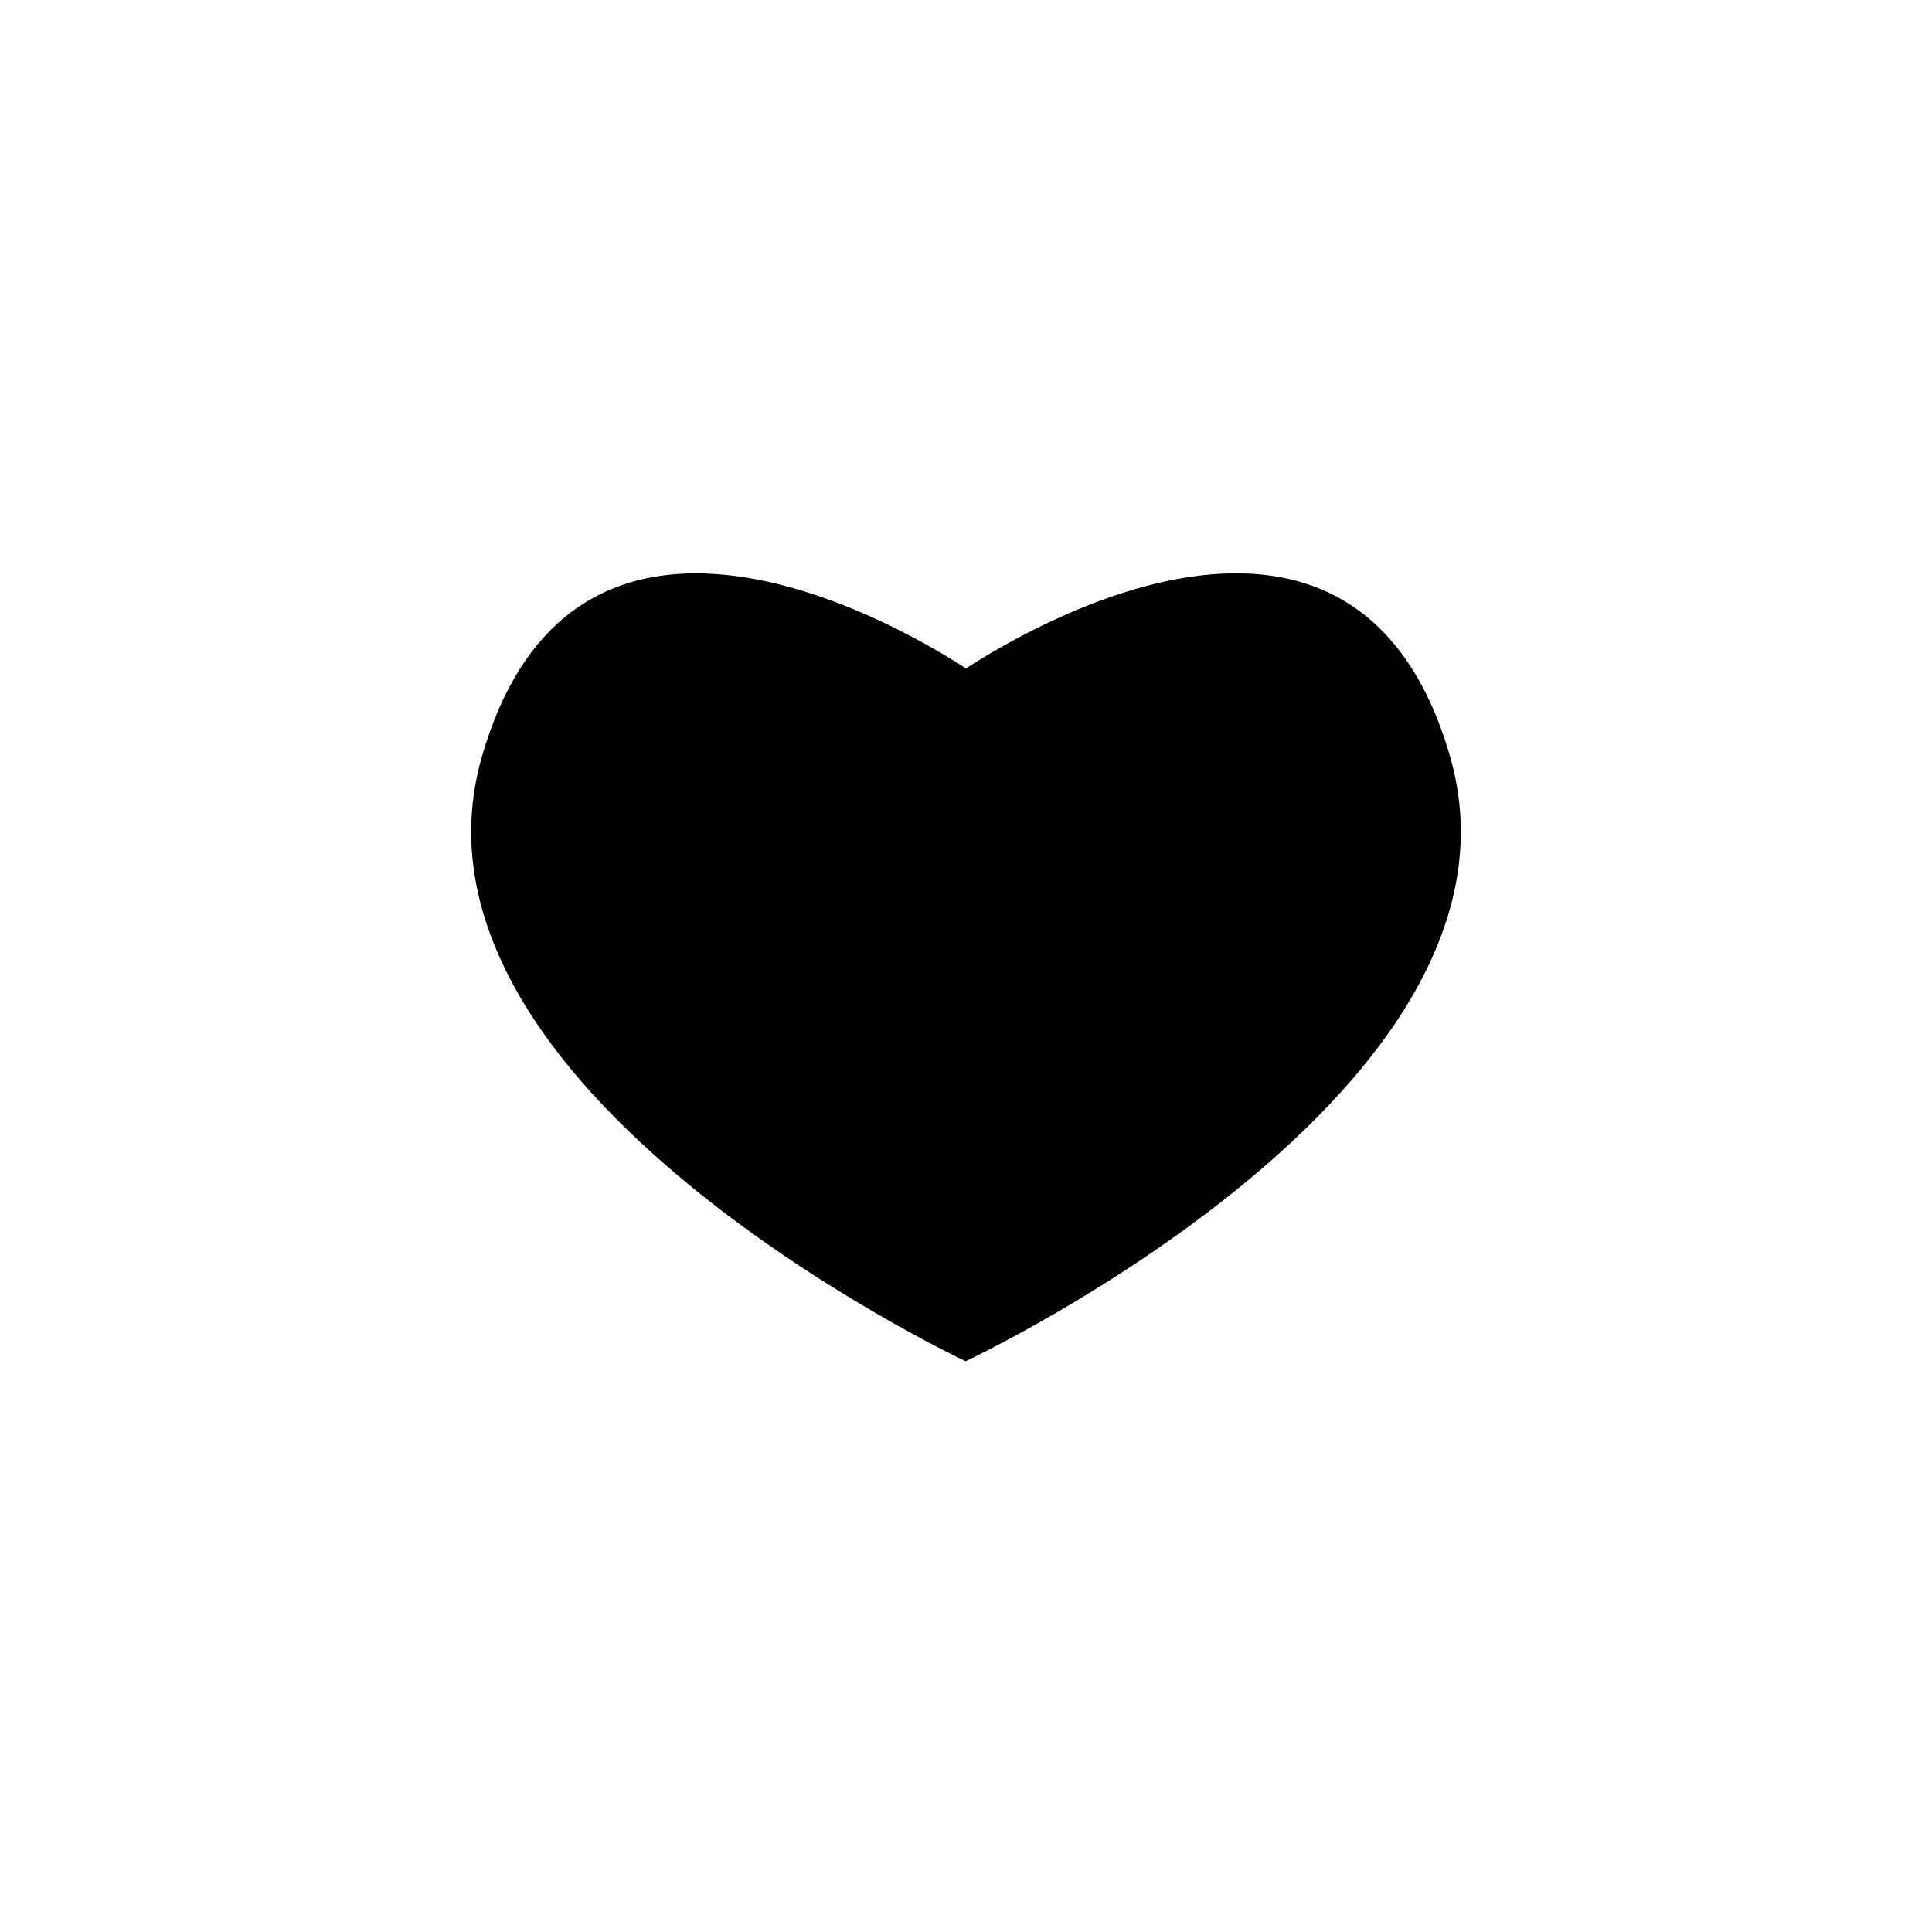 <?xml version="1.0" encoding="UTF-8" standalone="no"?>
<svg
   xmlns:dc="http://purl.org/dc/elements/1.1/"
   xmlns:cc="http://creativecommons.org/ns#"
   xmlns:rdf="http://www.w3.org/1999/02/22-rdf-syntax-ns#"
   xmlns:svg="http://www.w3.org/2000/svg"
   xmlns="http://www.w3.org/2000/svg"
   width="210mm"
   height="210mm"
   viewBox="0 0 210 210"
   version="1.1"
   id="svg8">
  <defs
     id="defs2" />
  <path
     id="path9"
     d="M 157.5,82.309 C 147.321,46.886 111.081,68.832 105,72.814 101.515,70.532 88.137,62.357 75.416,62.452 65.942,62.524 56.845,67.189 52.5,82.309 42.145,118.345 104.959,147.811 104.959,147.811 c 0,0 62.896,-29.467 52.541,-65.502 z"
     style="fill:#000000;stroke:#000000;stroke-width:0.265px;stroke-linecap:butt;stroke-linejoin:miter;stroke-opacity:1" />
</svg>
